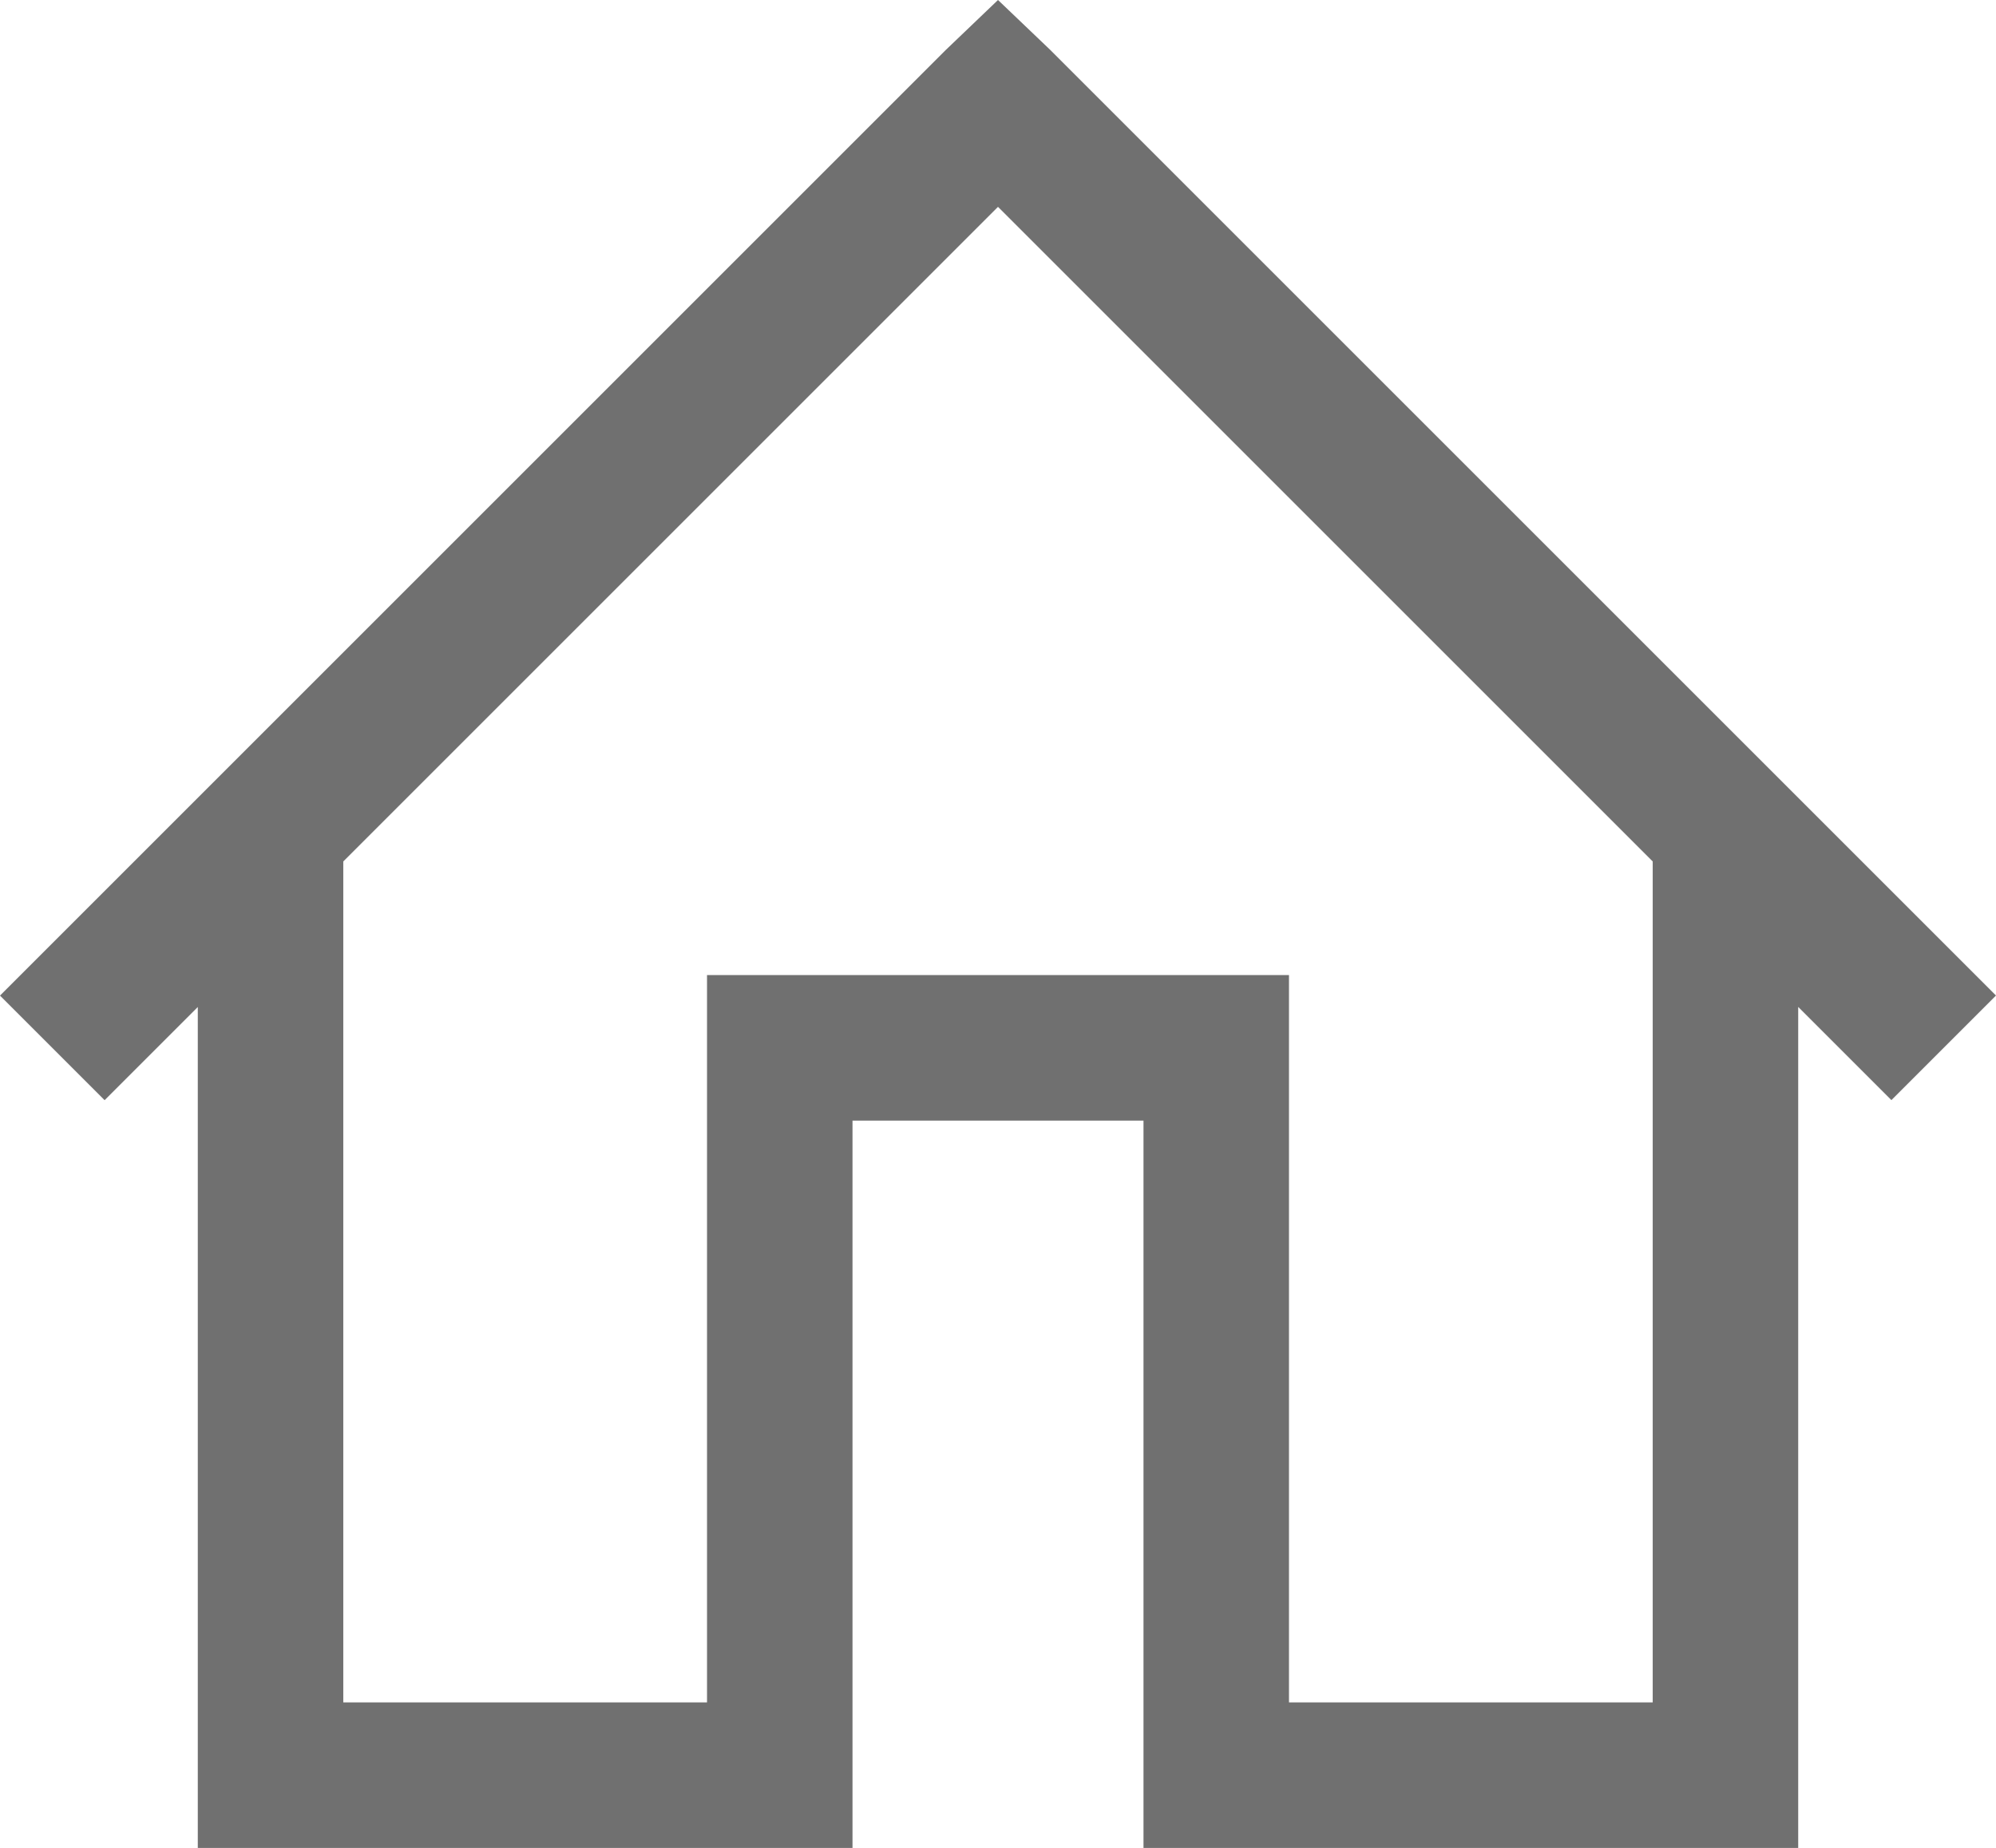 <?xml version="1.0" encoding="UTF-8" standalone="no"?>
<svg
   xmlns:dc="http://purl.org/dc/elements/1.1/"
   xmlns:cc="http://creativecommons.org/ns#"
   xmlns:rdf="http://www.w3.org/1999/02/22-rdf-syntax-ns#"
   xmlns:svg="http://www.w3.org/2000/svg"
   xmlns="http://www.w3.org/2000/svg"
   xmlns:sodipodi="http://sodipodi.sourceforge.net/DTD/sodipodi-0.dtd"
   xmlns:inkscape="http://www.inkscape.org/namespaces/inkscape"
   inkscape:version="1.0 (4035a4fb49, 2020-05-01)"
   sodipodi:docname="ICON-Home.svg"
   id="svg4"
   version="1.1"
   height="25.406"
   width="27.438"
   viewBox="0 0 27.438 25.406"
   fill="#000000">
  <defs
     id="defs8" />
  <sodipodi:namedview
     inkscape:current-layer="svg4"
     inkscape:window-maximized="1"
     inkscape:window-y="-8"
     inkscape:window-x="-8"
     inkscape:cy="11.42278"
     inkscape:cx="5.5970978"
     inkscape:zoom="13.28125"
     showgrid="false"
     id="namedview6"
     inkscape:window-height="1017"
     inkscape:window-width="1920"
     inkscape:pageshadow="2"
     inkscape:pageopacity="0"
     guidetolerance="10"
     gridtolerance="10"
     objecttolerance="10"
     borderopacity="1"
     bordercolor="#666666"
     pagecolor="#ffffff" />
  <path
     style="fill:#707070;fill-opacity:1"
     id="path2"
     d="M 13.719,0 13,0.688 l -13,13 1.438,1.438 1.281,-1.281 v 11.562 h 9 v -10 h 4 v 10 h 9 V 13.844 L 26,15.125 l 1.438,-1.438 -13,-13 z m 0,2.844 9,9 v 11.562 h -5 v -10 h -8 v 10 h -5 v -11.562 z" />
</svg>

